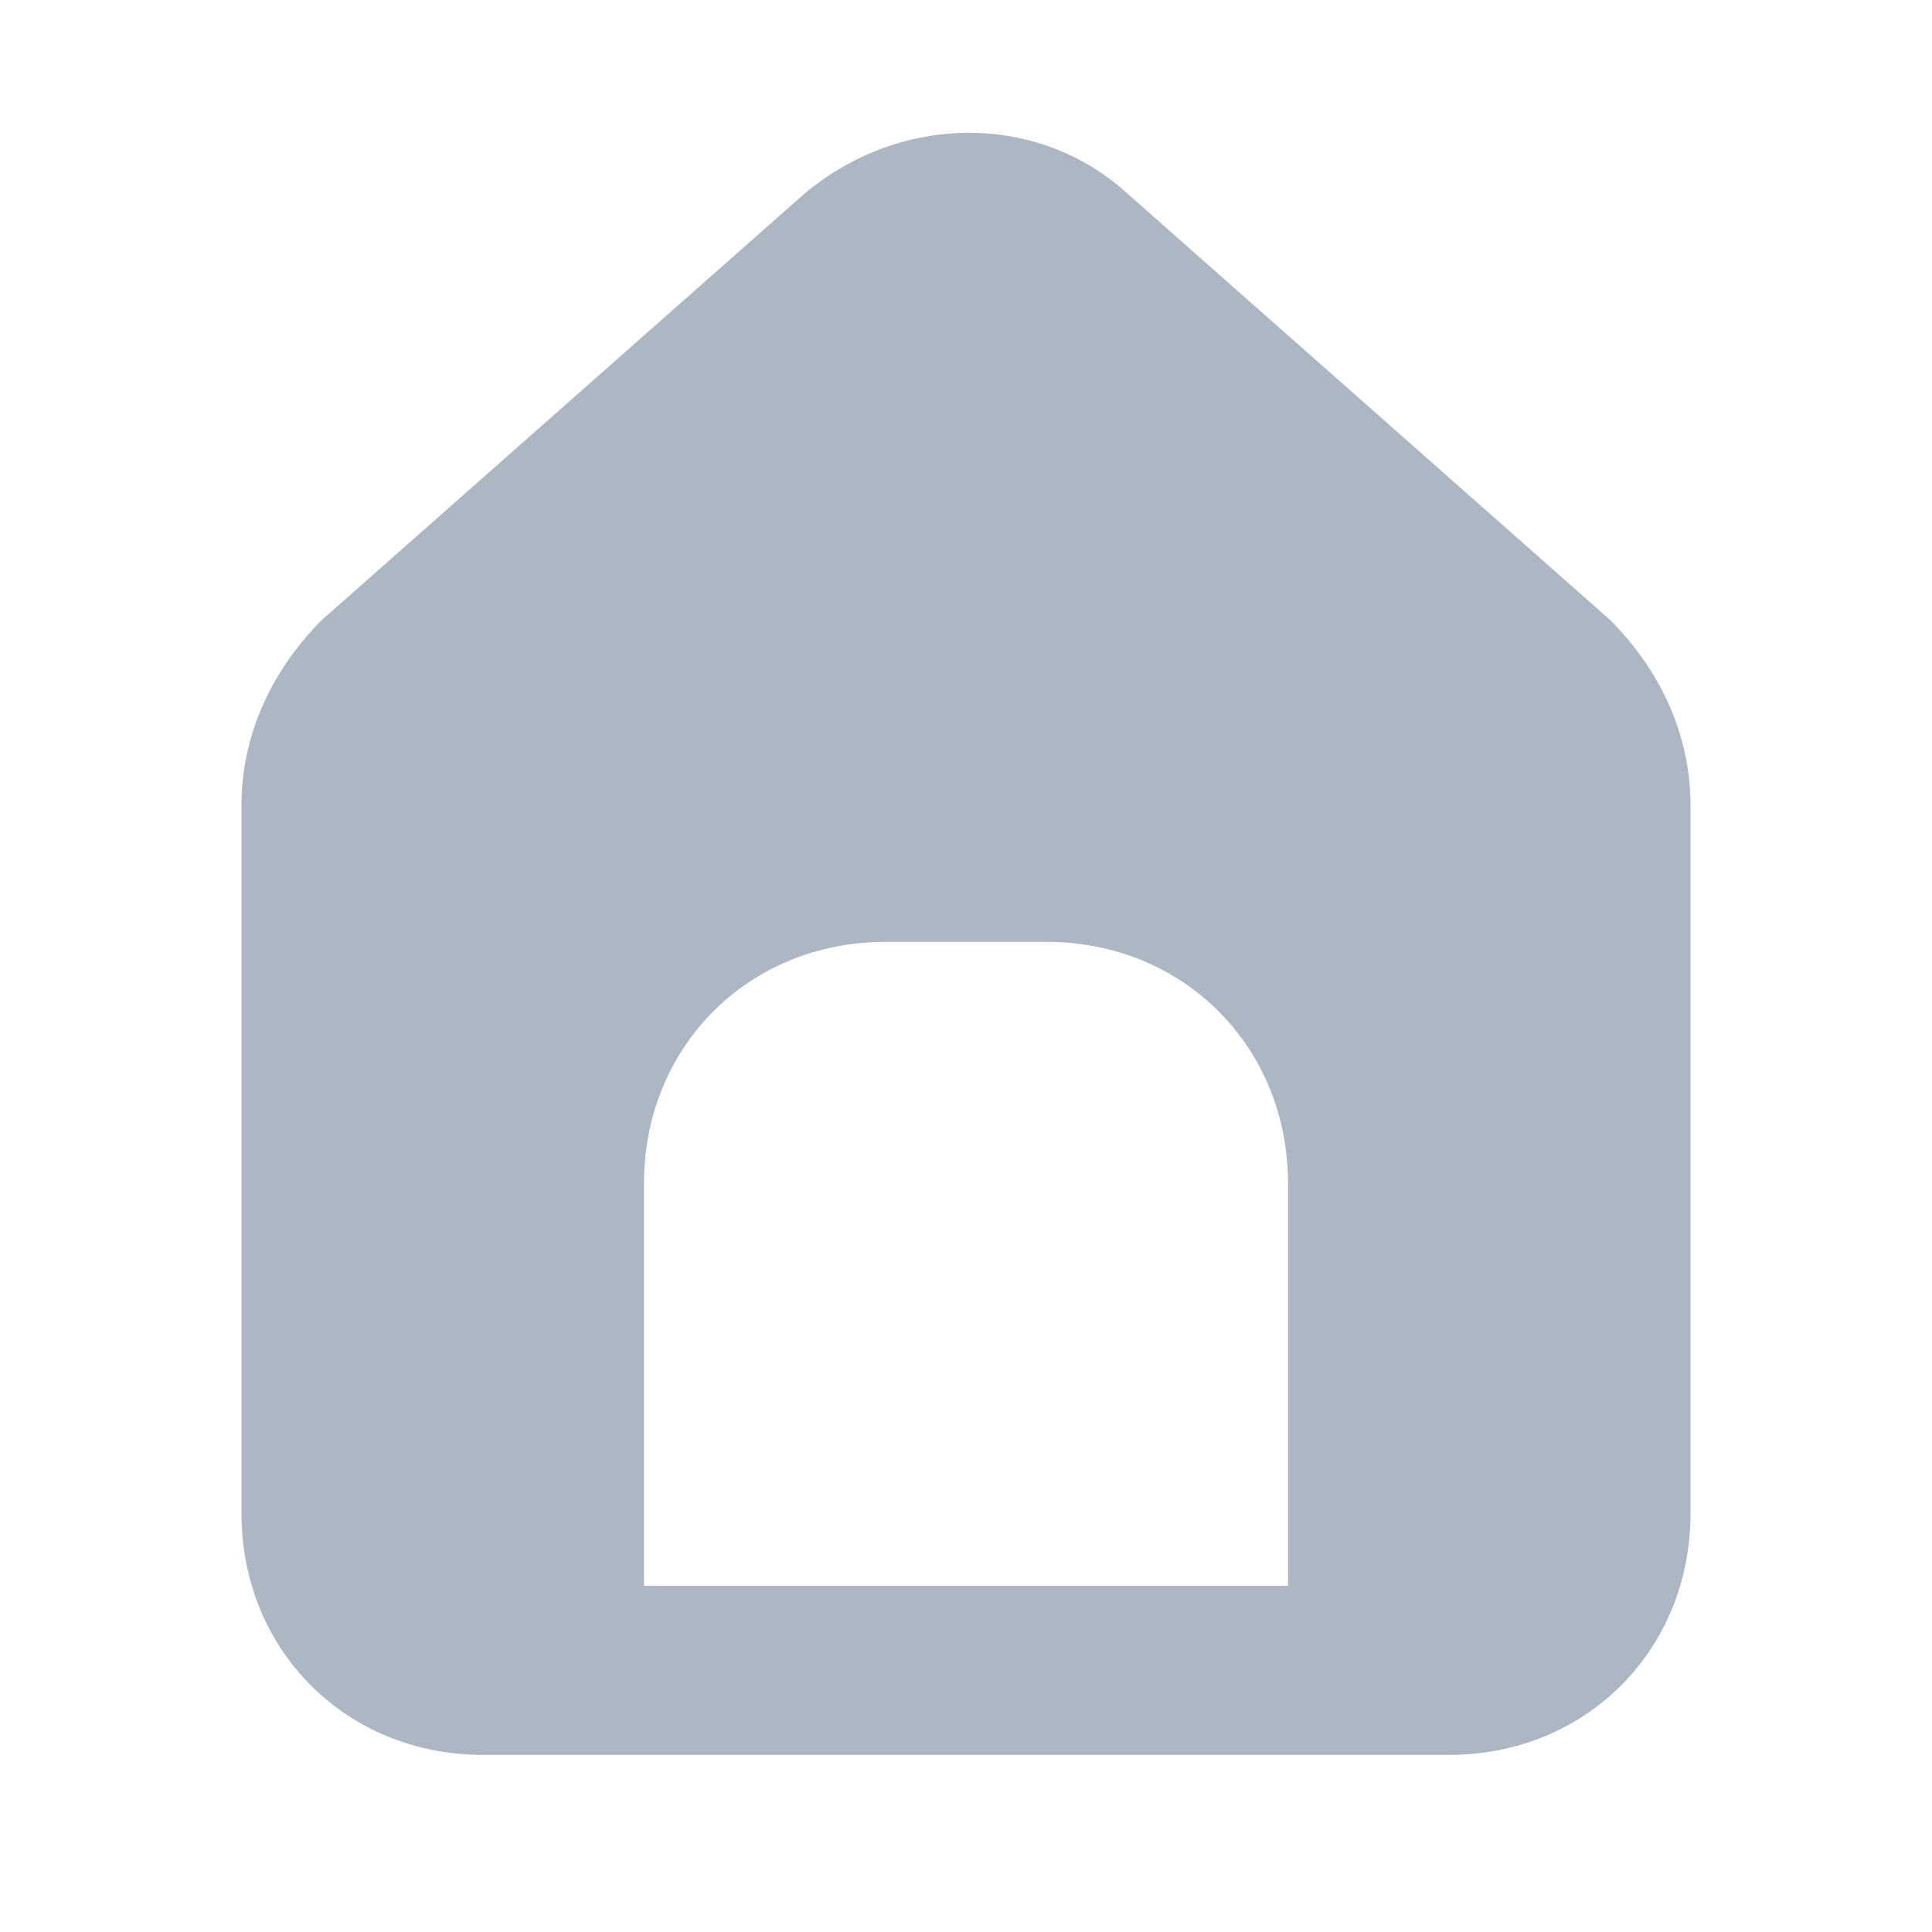 <svg xmlns="http://www.w3.org/2000/svg" enable-background="new 0 0 24 24" viewBox="0 0 24 24"><path fill="#ACB7C3" d="M20,7.7L20,7.7l-6-5.3c-1.1-1-2.8-1-4,0L4,7.7C3.4,8.3,3,9.1,3,10v8.8c0,1.7,1.3,3,3,3h12c1.7,0,3-1.3,3-3V10C21,9.1,20.6,8.3,20,7.7z M16,19.7H8v-5c0-1.7,1.3-3,3-3h2c1.7,0,3,1.3,3,3V19.7z"/></svg>